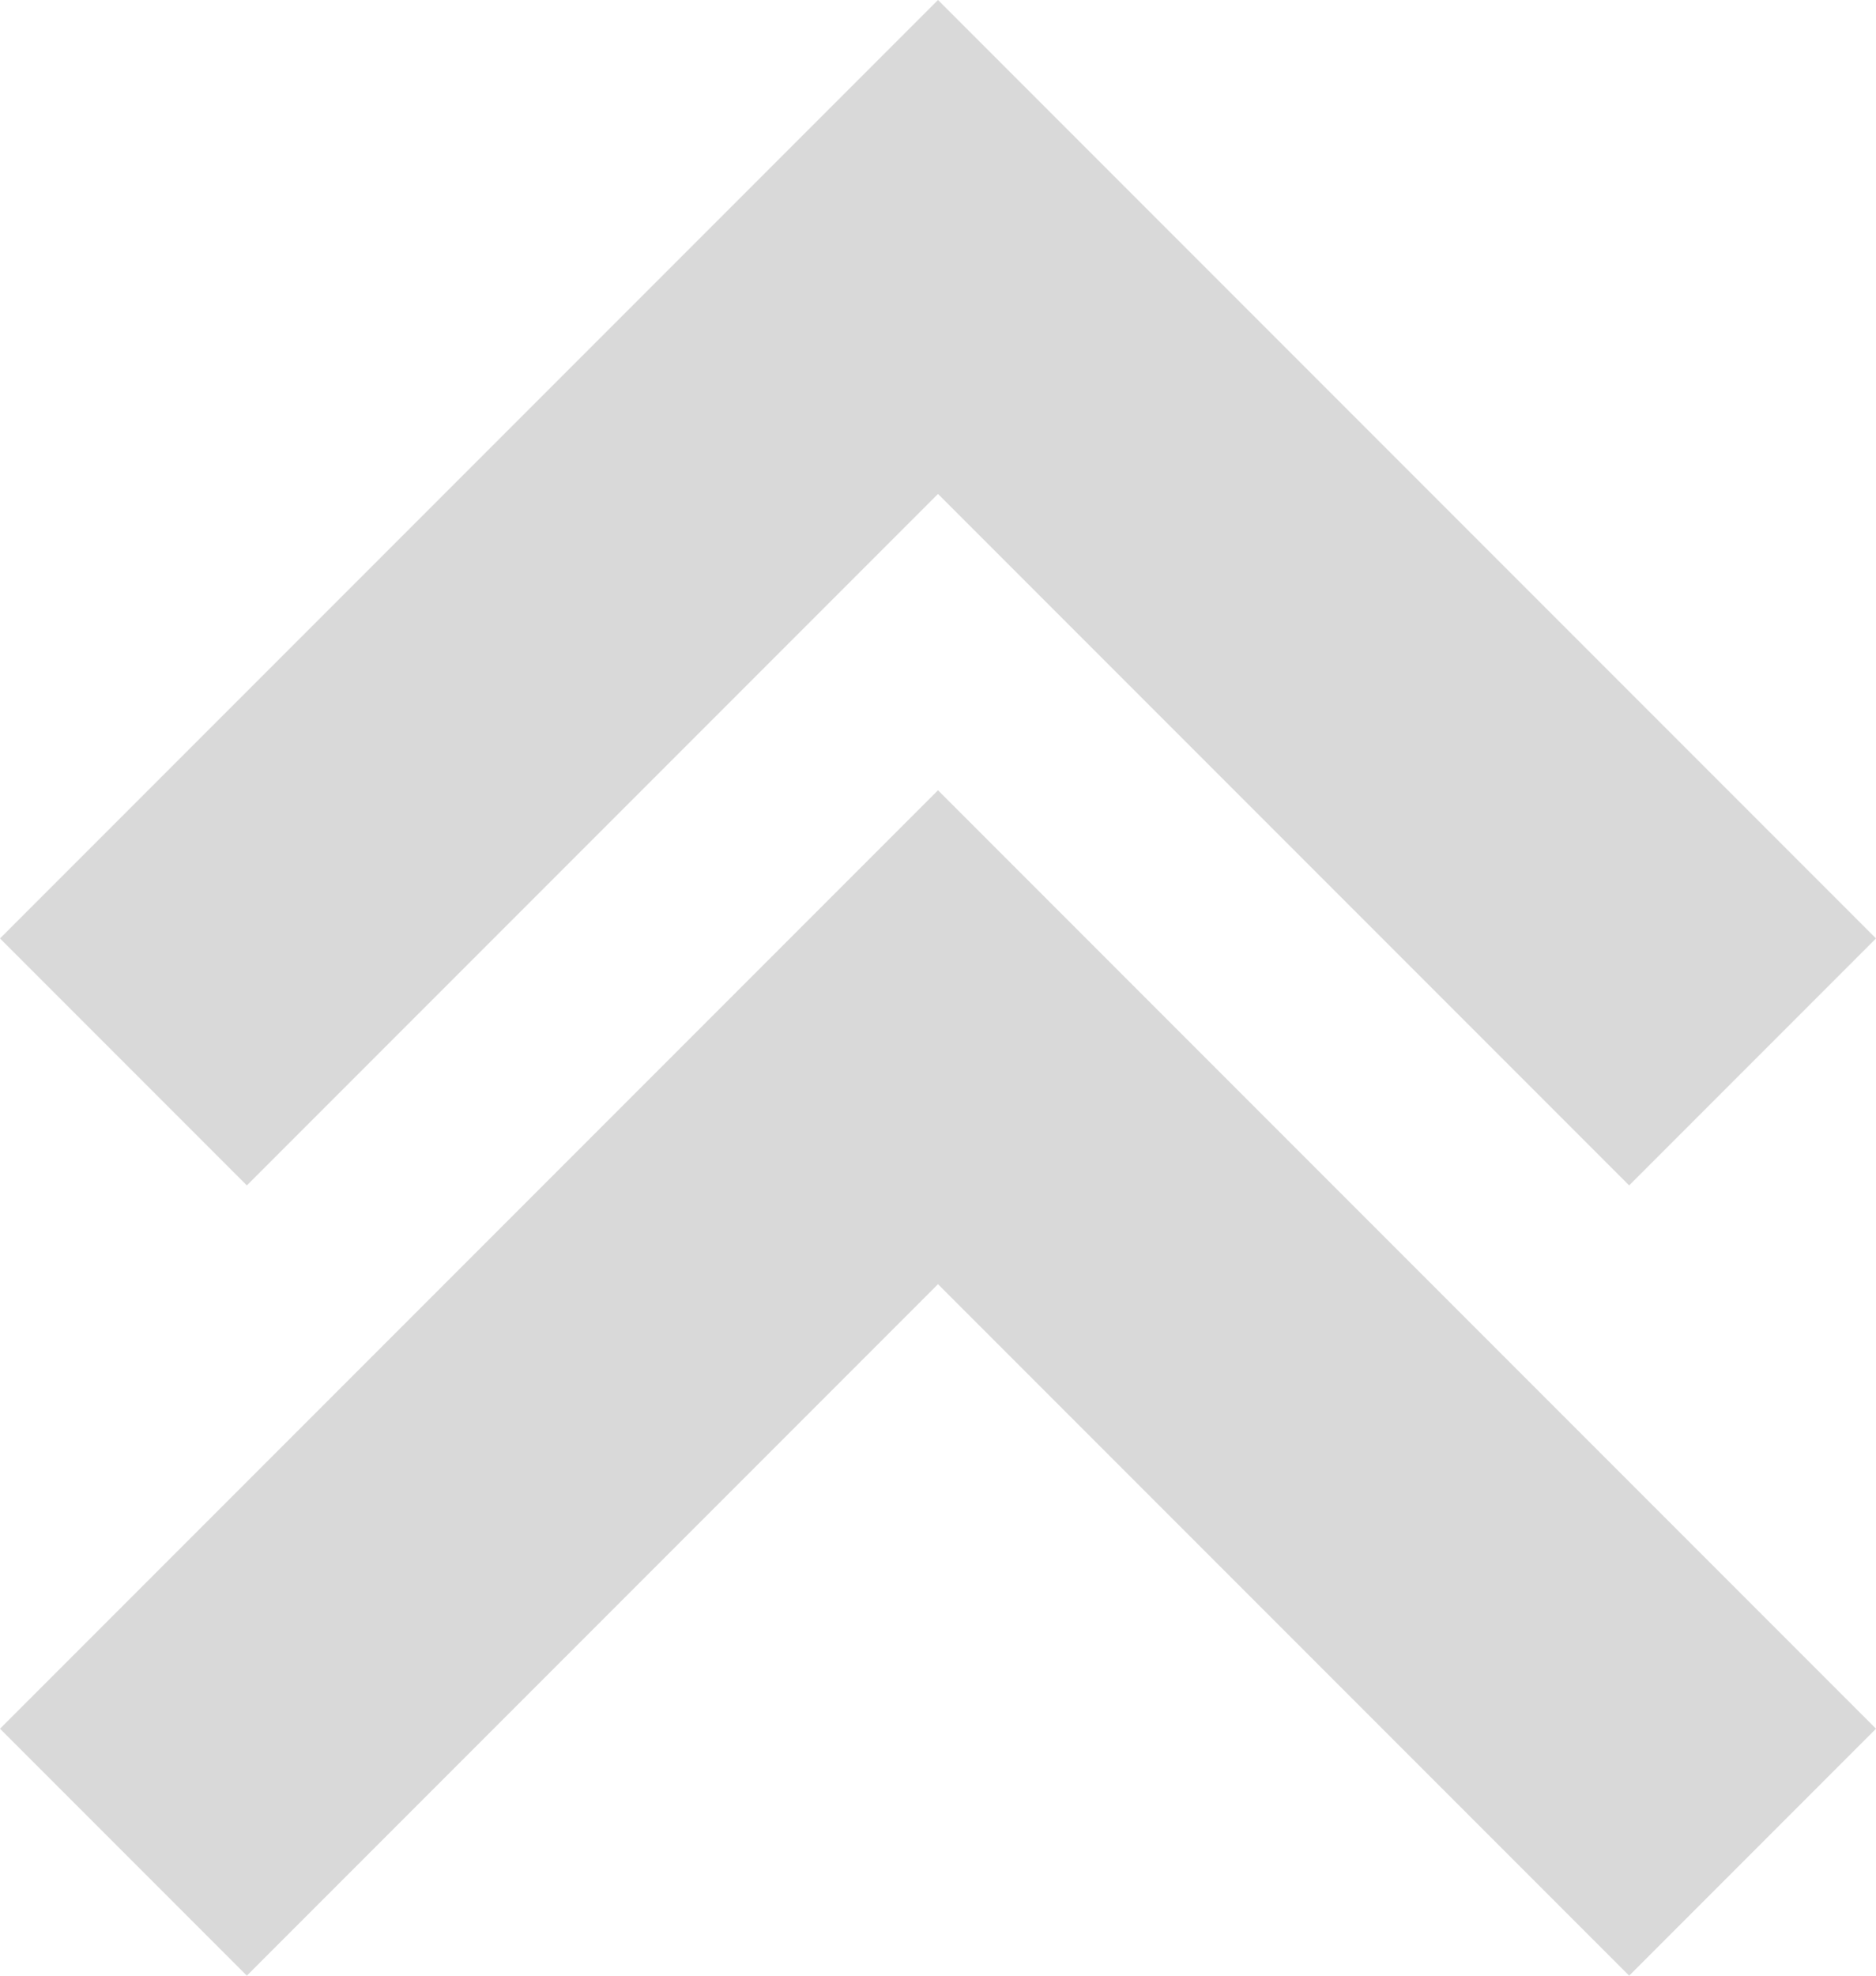 <?xml version="1.0" encoding="UTF-8" standalone="no"?>
<svg width="38px" height="40px" viewBox="0 0 38 40" version="1.1" xmlns="http://www.w3.org/2000/svg" xmlns:xlink="http://www.w3.org/1999/xlink">
    <!-- Generator: Sketch 50.2 (55047) - http://www.bohemiancoding.com/sketch -->
    <title>btn-top</title>
    <desc>Created with Sketch.</desc>
    <defs></defs>
    <g id="Screens-Desktop" stroke="none" stroke-width="1" fill="none" fill-rule="evenodd" fill-opacity="0.15">
        <g id="Desktop-HD" transform="translate(-701, -5174)" fill="#000000">
            <path d="M701,5209 L720,5190 L739,5209 L734,5214 L720,5200 L706,5214 L701,5209 Z M701,5193 L720,5174 L739,5193 L734,5198 L720,5184 L706,5198 L701,5193 Z" id="btn-top"></path>
        </g>
    </g>
</svg>